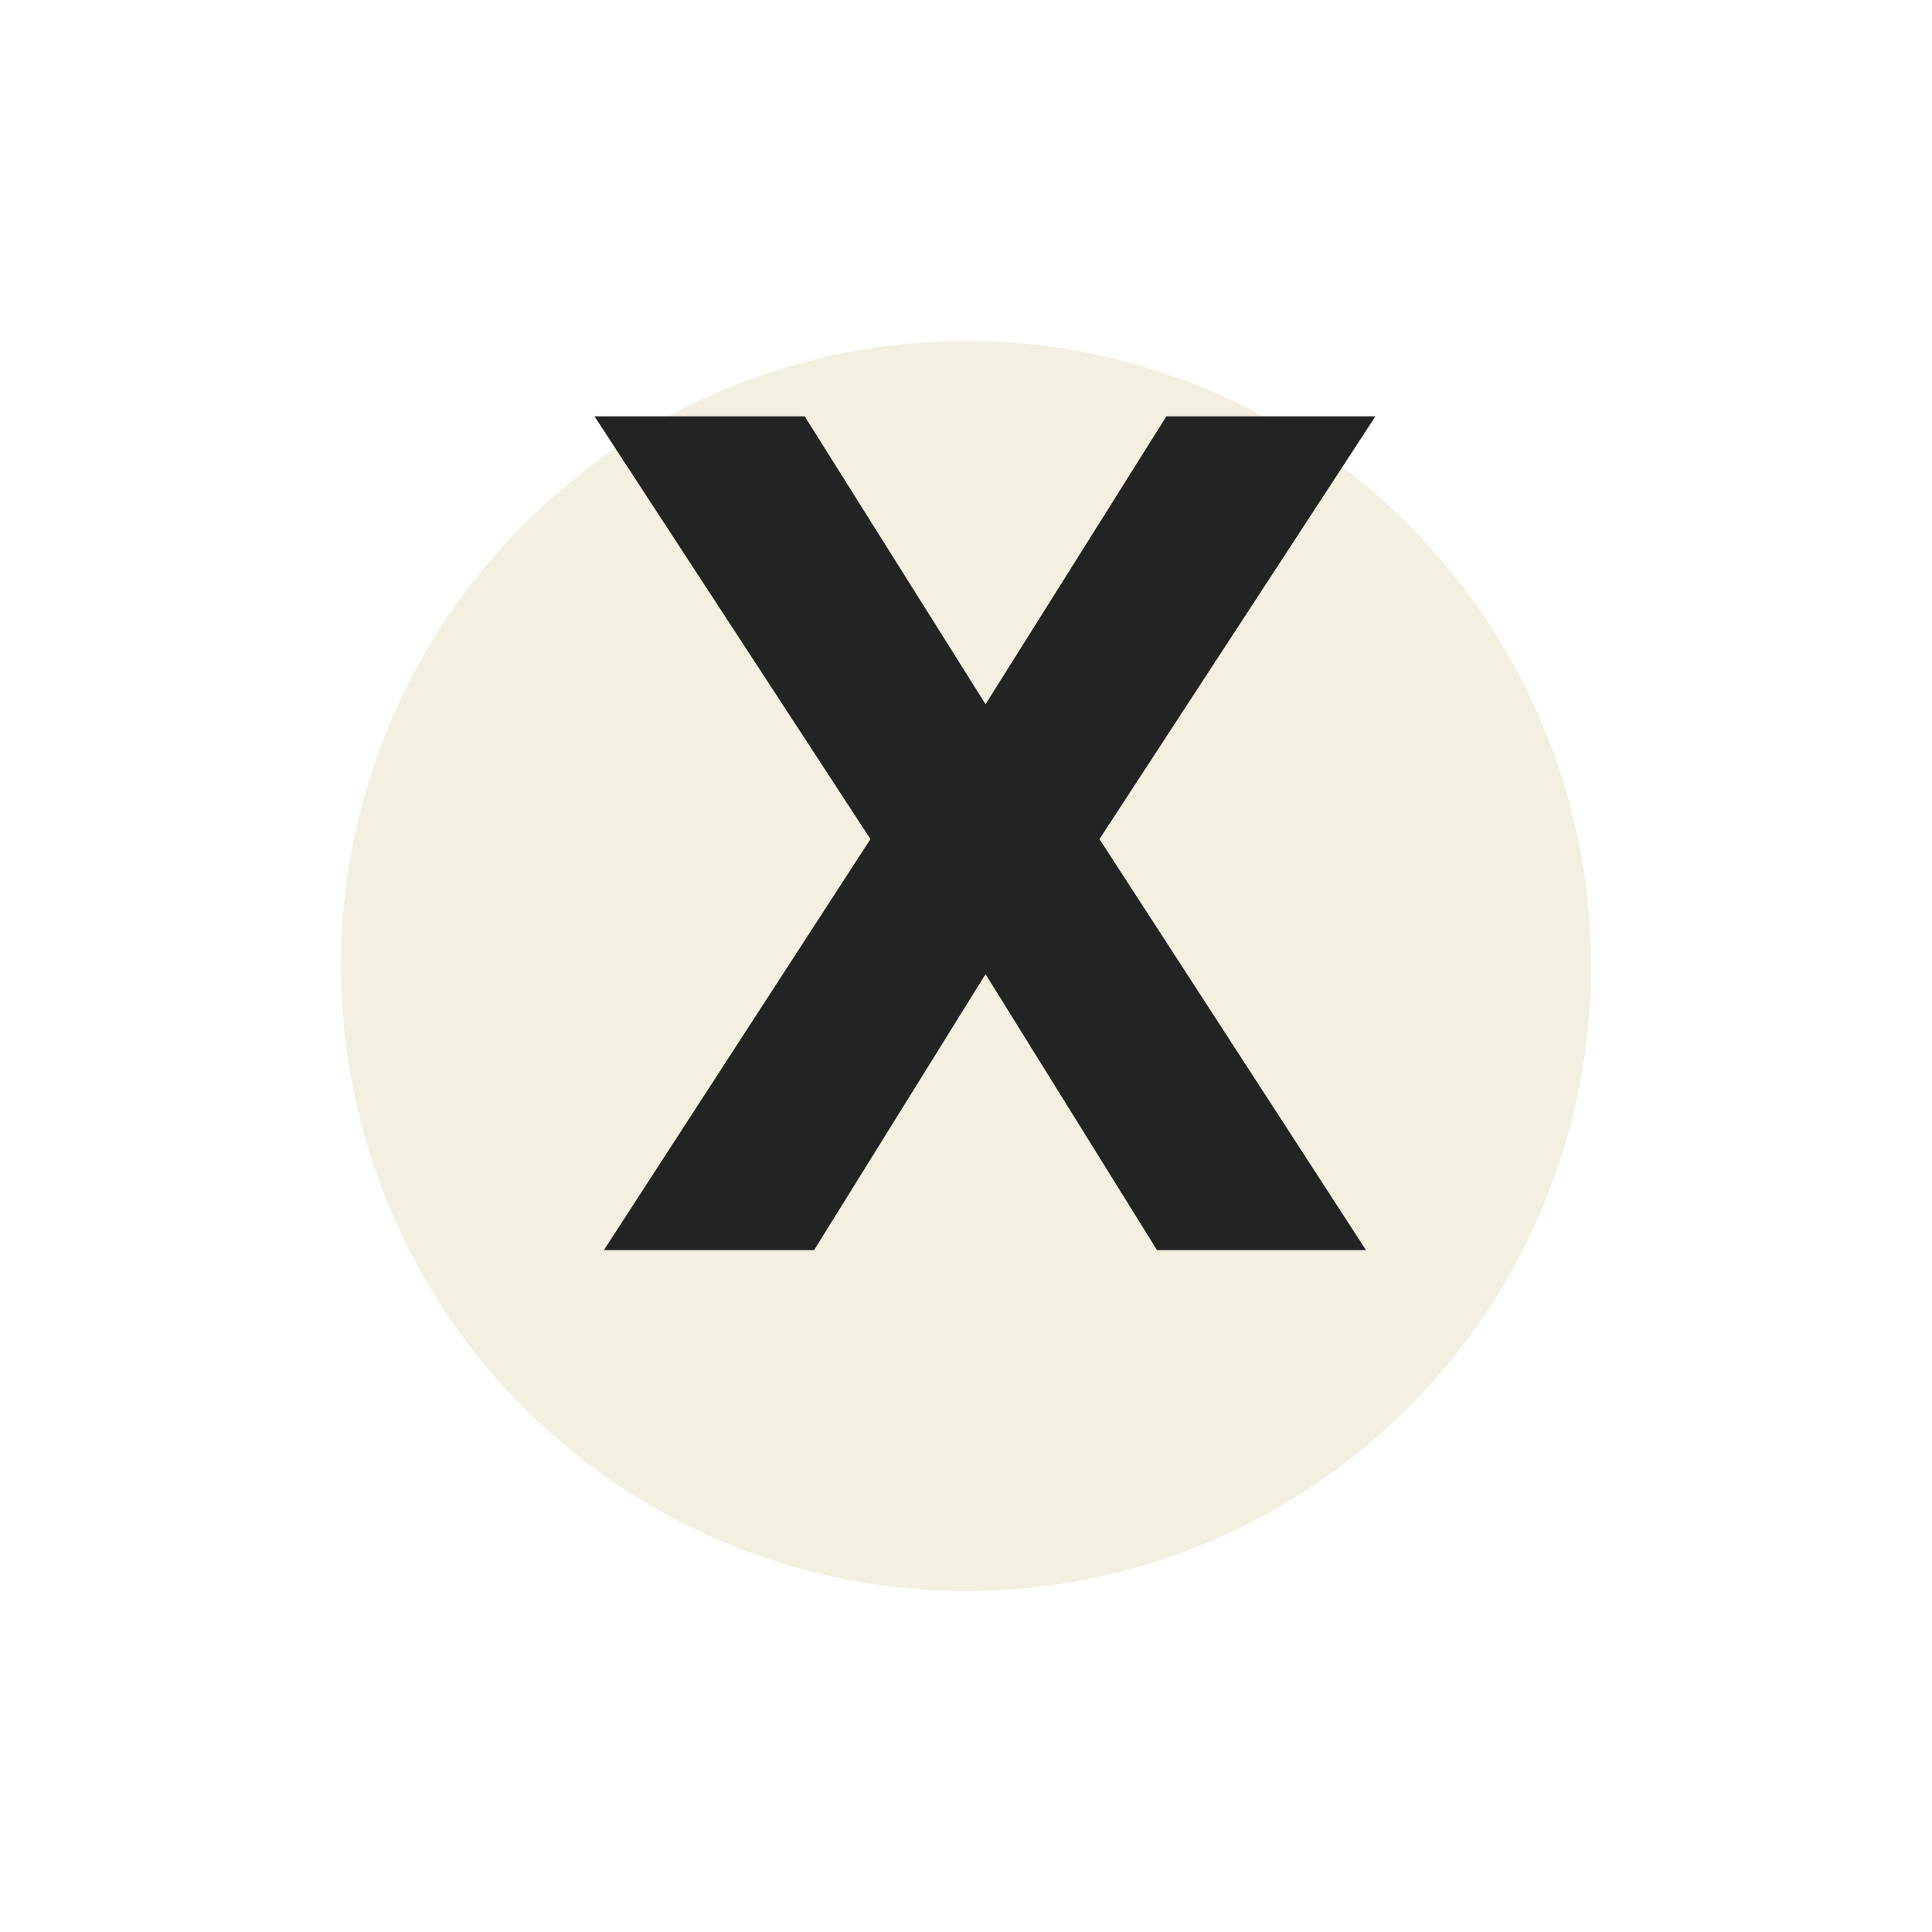 <svg xmlns="http://www.w3.org/2000/svg" xmlns:xlink="http://www.w3.org/1999/xlink" width="51" height="51" viewBox="0 0 51 51">
  <defs>
    <style>
      .cls-1 {
        fill: #f3f0e1;
      }

      .cls-2 {
        fill: #232323;
      }

      .cls-3 {
        filter: url(#Ellipse_10);
      }
    </style>
    <filter id="Ellipse_10" x="0" y="0" width="51" height="51" filterUnits="userSpaceOnUse">
      <feOffset dy="4" input="SourceAlpha"/>
      <feGaussianBlur stdDeviation="3" result="blur"/>
      <feFlood flood-opacity="0.161"/>
      <feComposite operator="in" in2="blur"/>
      <feComposite in="SourceGraphic"/>
    </filter>
  </defs>
  <g id="delete" transform="translate(-99 -127)">
    <g class="cls-3" transform="matrix(1, 0, 0, 1, 99, 127)">
      <circle id="Ellipse_10-2" data-name="Ellipse 10" class="cls-1" cx="16.5" cy="16.5" r="16.5" transform="translate(9 5)"/>
    </g>
    <path id="Path_128" data-name="Path 128" class="cls-2" d="M-4.758-22.01l4.774,7.6,4.774-7.6h5.518L3.023-10.85,10.059,0H4.542L.016-7.285-4.51,0h-5.549l7.037-10.85-7.285-11.16Z" transform="translate(125 160)"/>
  </g>
</svg>
